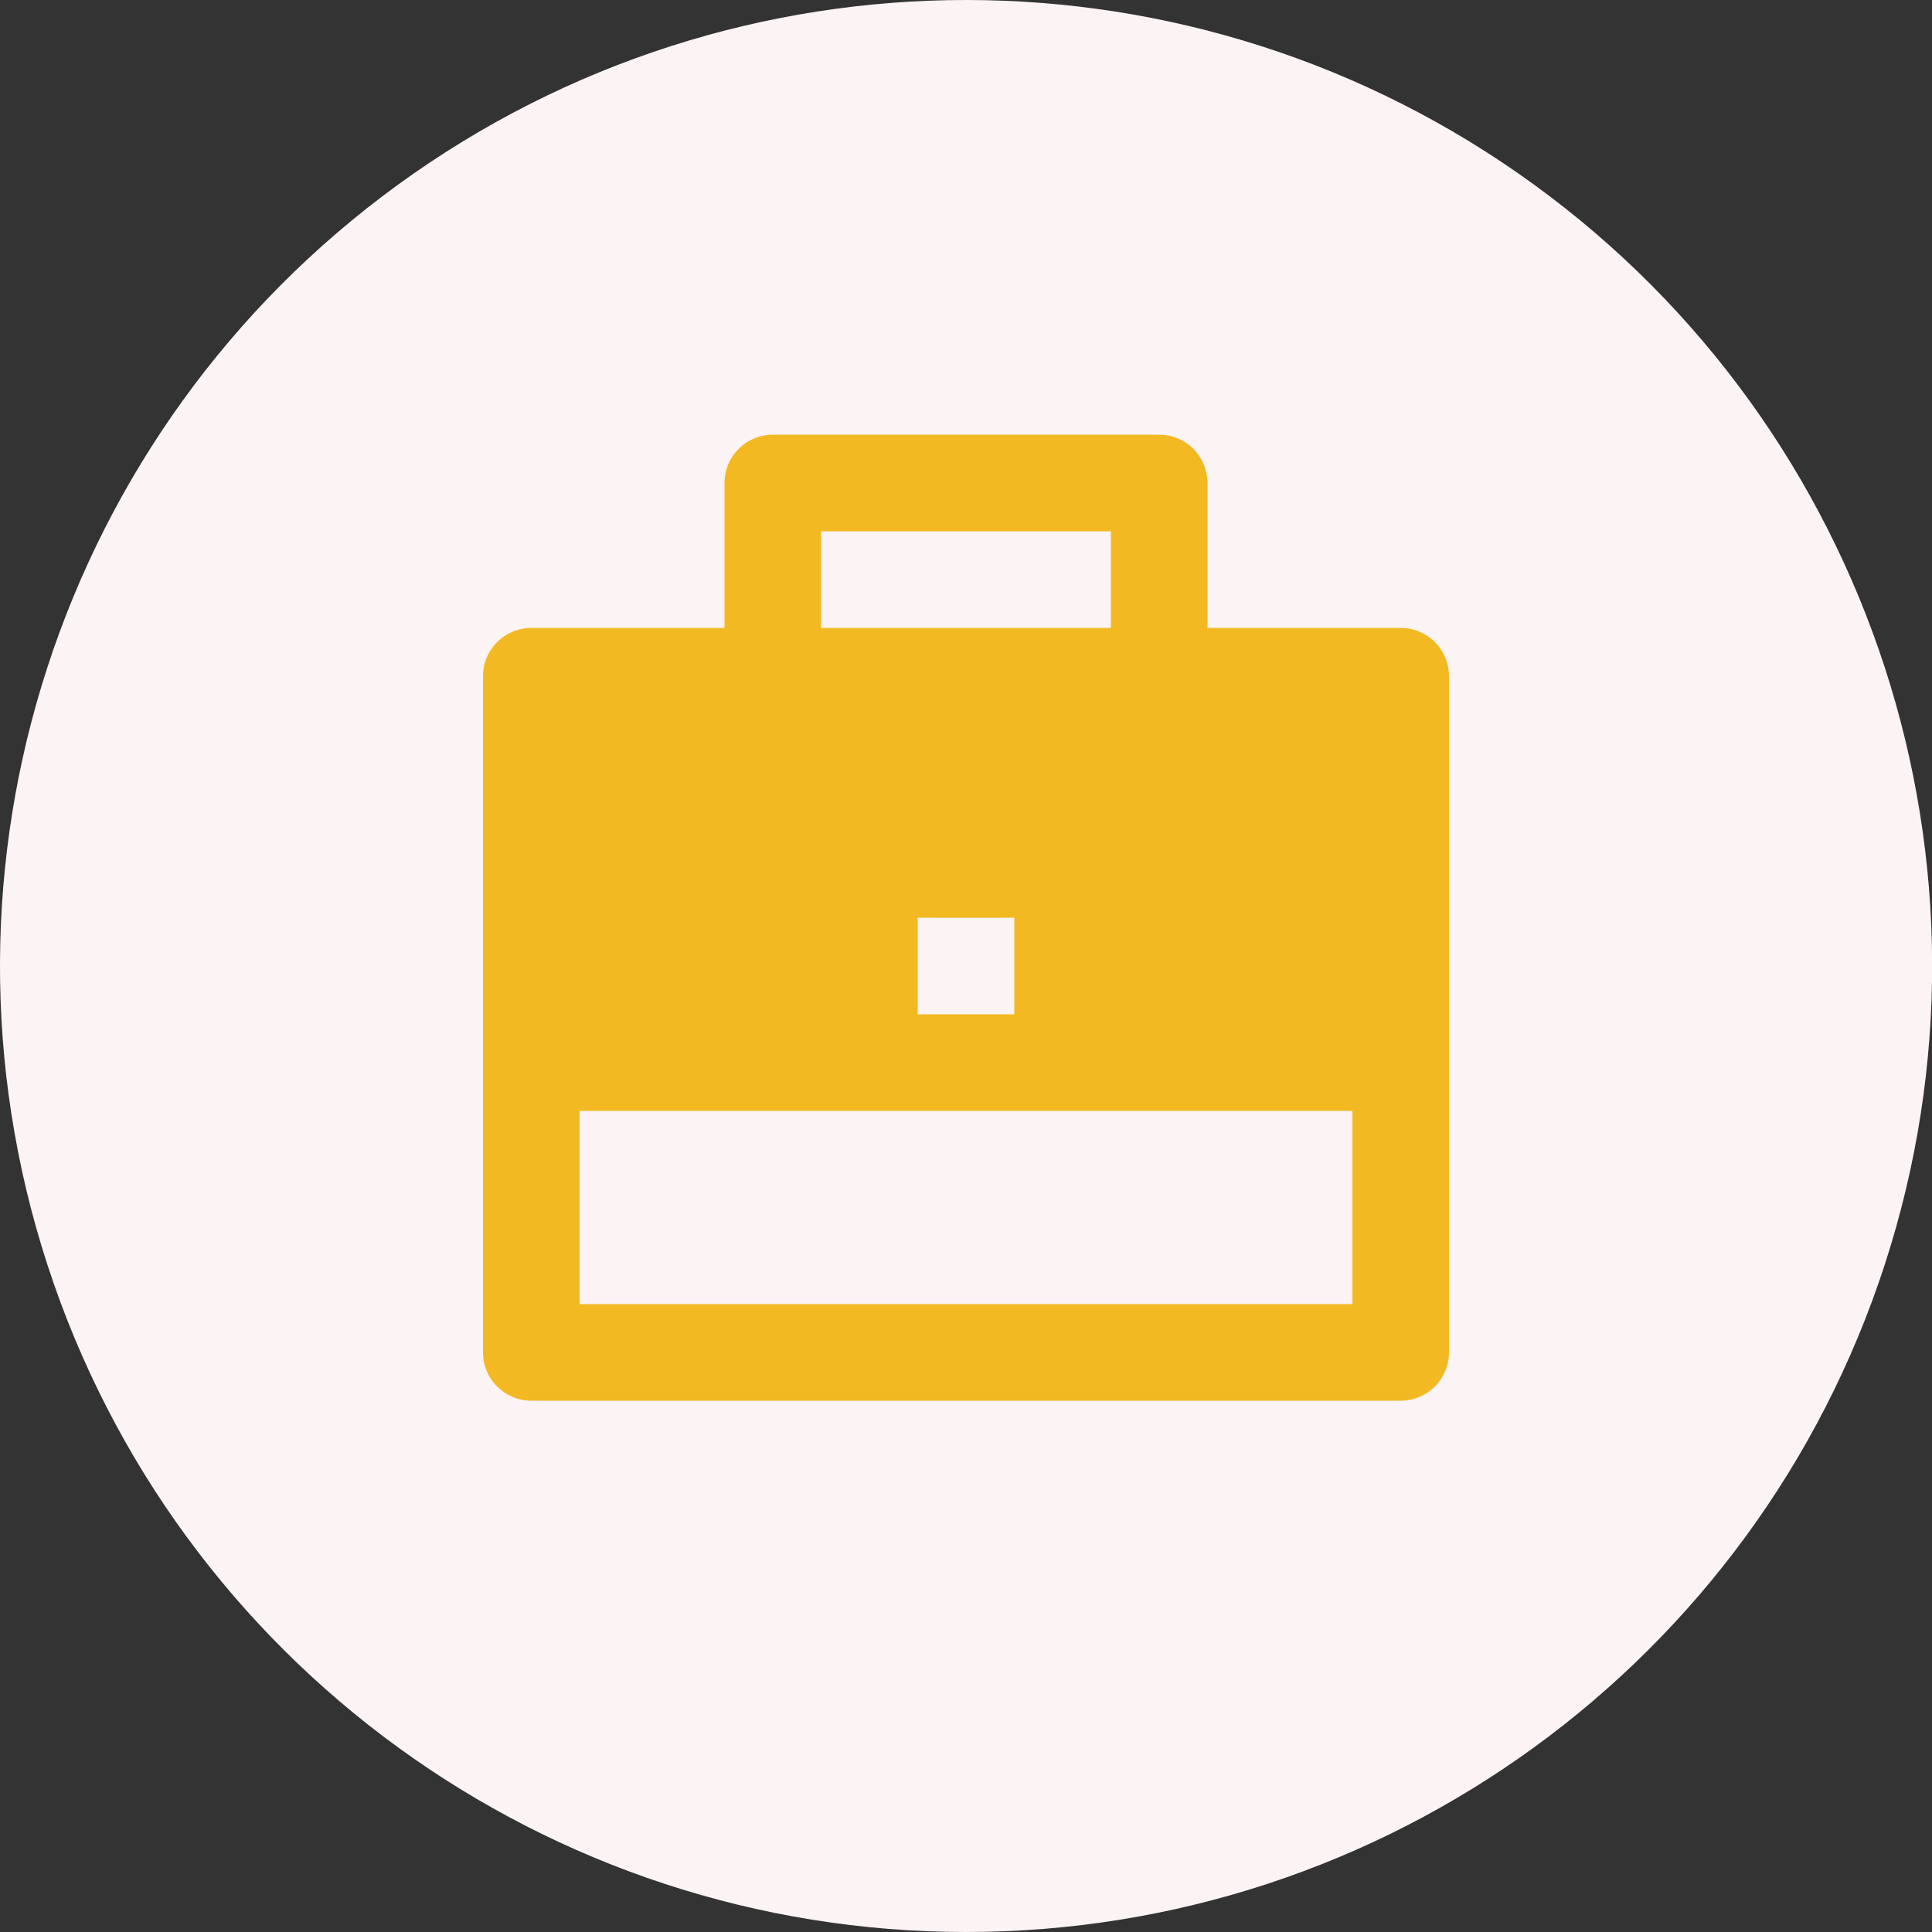 <svg width="30" height="30" viewBox="0 0 30 30" fill="none" xmlns="http://www.w3.org/2000/svg">
<rect x="0" y="0" width="30" height="30" fill="#333333" stroke="none"/>
<path d="M6.184 2.865C11.442 -0.955 18.561 -0.955 23.818 2.865C29.075 6.684 31.275 13.455 29.267 19.635C27.259 25.816 21.499 30 15.001 30C8.503 30 2.743 25.816 0.735 19.635C-1.273 13.455 0.927 6.684 6.184 2.865Z" fill="#FCF3F4"/>
<path d="M11.25 9.75V7.5C11.25 7.301 11.329 7.11 11.47 6.97C11.61 6.829 11.801 6.75 12 6.75H18C18.199 6.75 18.39 6.829 18.53 6.97C18.671 7.11 18.75 7.301 18.75 7.5V9.75H21.75C21.949 9.75 22.14 9.829 22.28 9.97C22.421 10.11 22.5 10.301 22.5 10.5V21C22.5 21.199 22.421 21.39 22.28 21.53C22.14 21.671 21.949 21.75 21.75 21.75H8.25C8.051 21.75 7.86 21.671 7.72 21.53C7.579 21.39 7.5 21.199 7.5 21V10.5C7.5 10.301 7.579 10.11 7.72 9.97C7.86 9.829 8.051 9.75 8.25 9.75H11.25ZM9 17.25V20.25H21V17.25H9ZM14.25 14.25V15.75H15.75V14.25H14.25ZM12.75 8.25V9.75H17.25V8.25H12.75Z" fill="#F3B923"/>
</svg>
